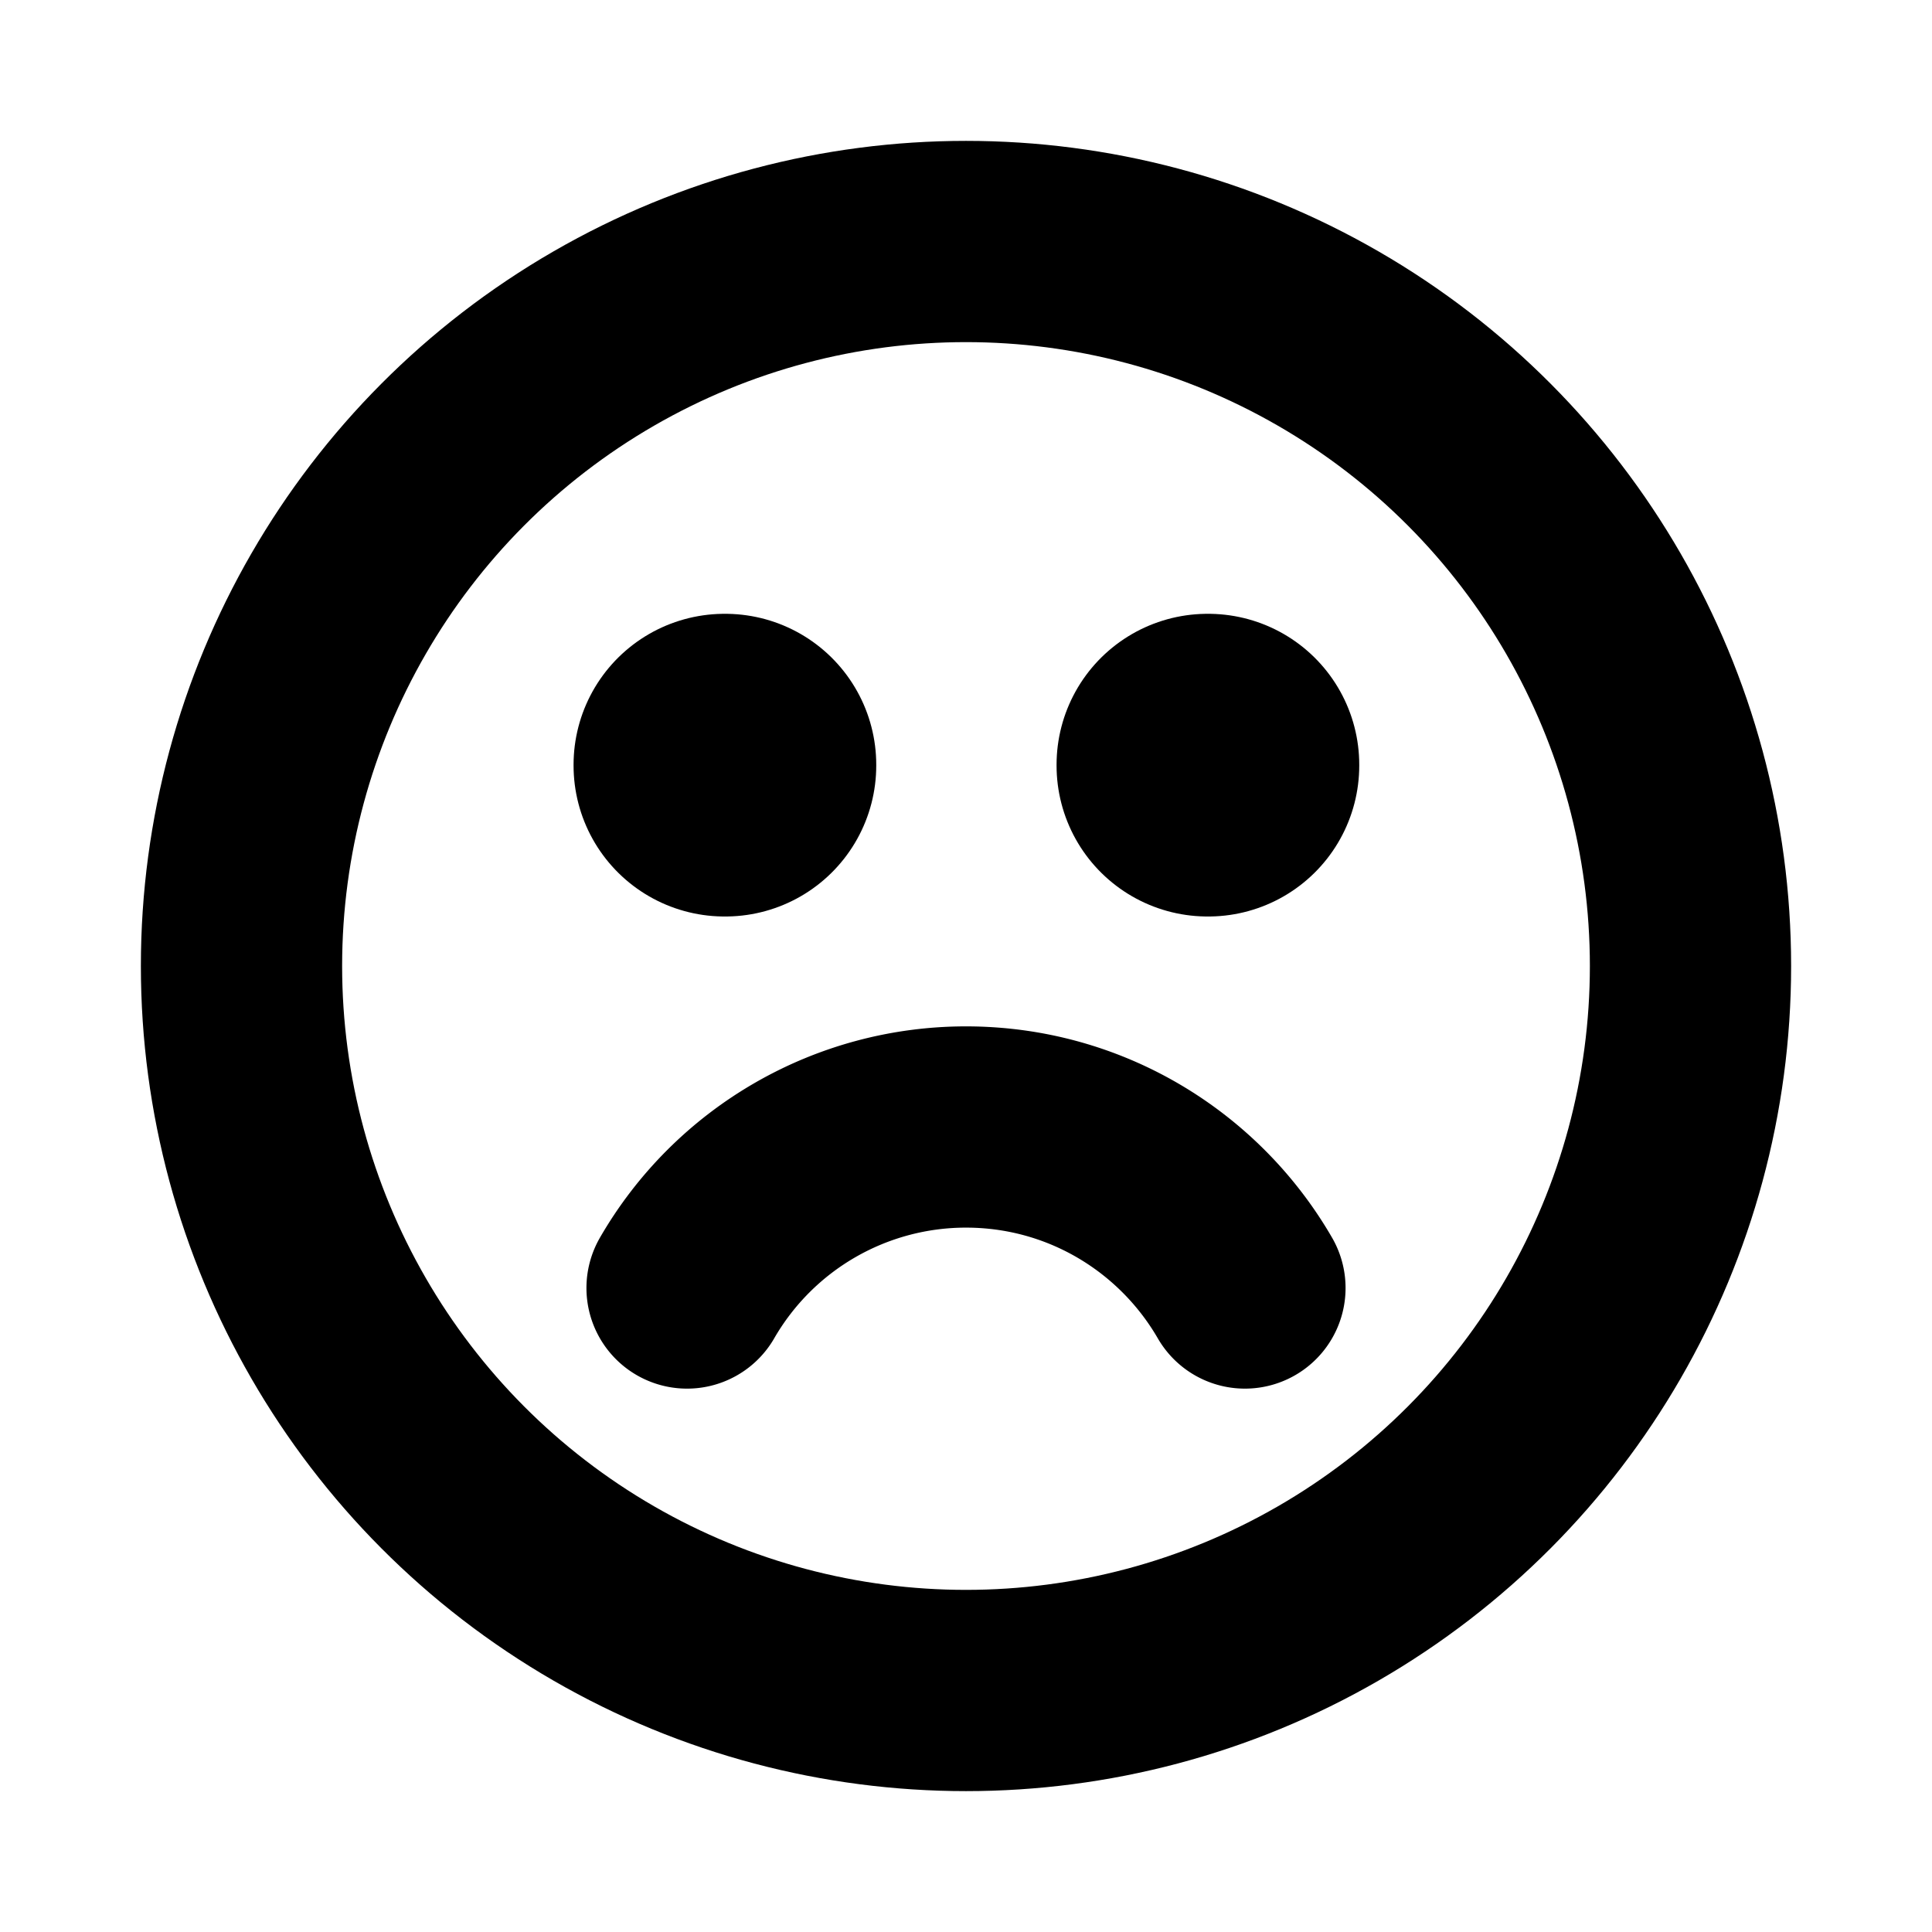 <svg xmlns="http://www.w3.org/2000/svg" width="3em" height="3em" viewBox="0 0 24 24"><g fill="none" stroke="currentColor" stroke-linejoin="round"><circle cx="12" cy="12" r="9" stroke-linecap="round" stroke-width="2.5"/><path stroke-width="3.75" d="M9 9.5h.01v.01H9zm6 0h.01v.01H15z"/><path stroke-linecap="round" stroke-width="2.5" d="M8.535 16A4 4 0 0 1 12 14c1.48 0 2.773.804 3.465 2"/></g></svg>